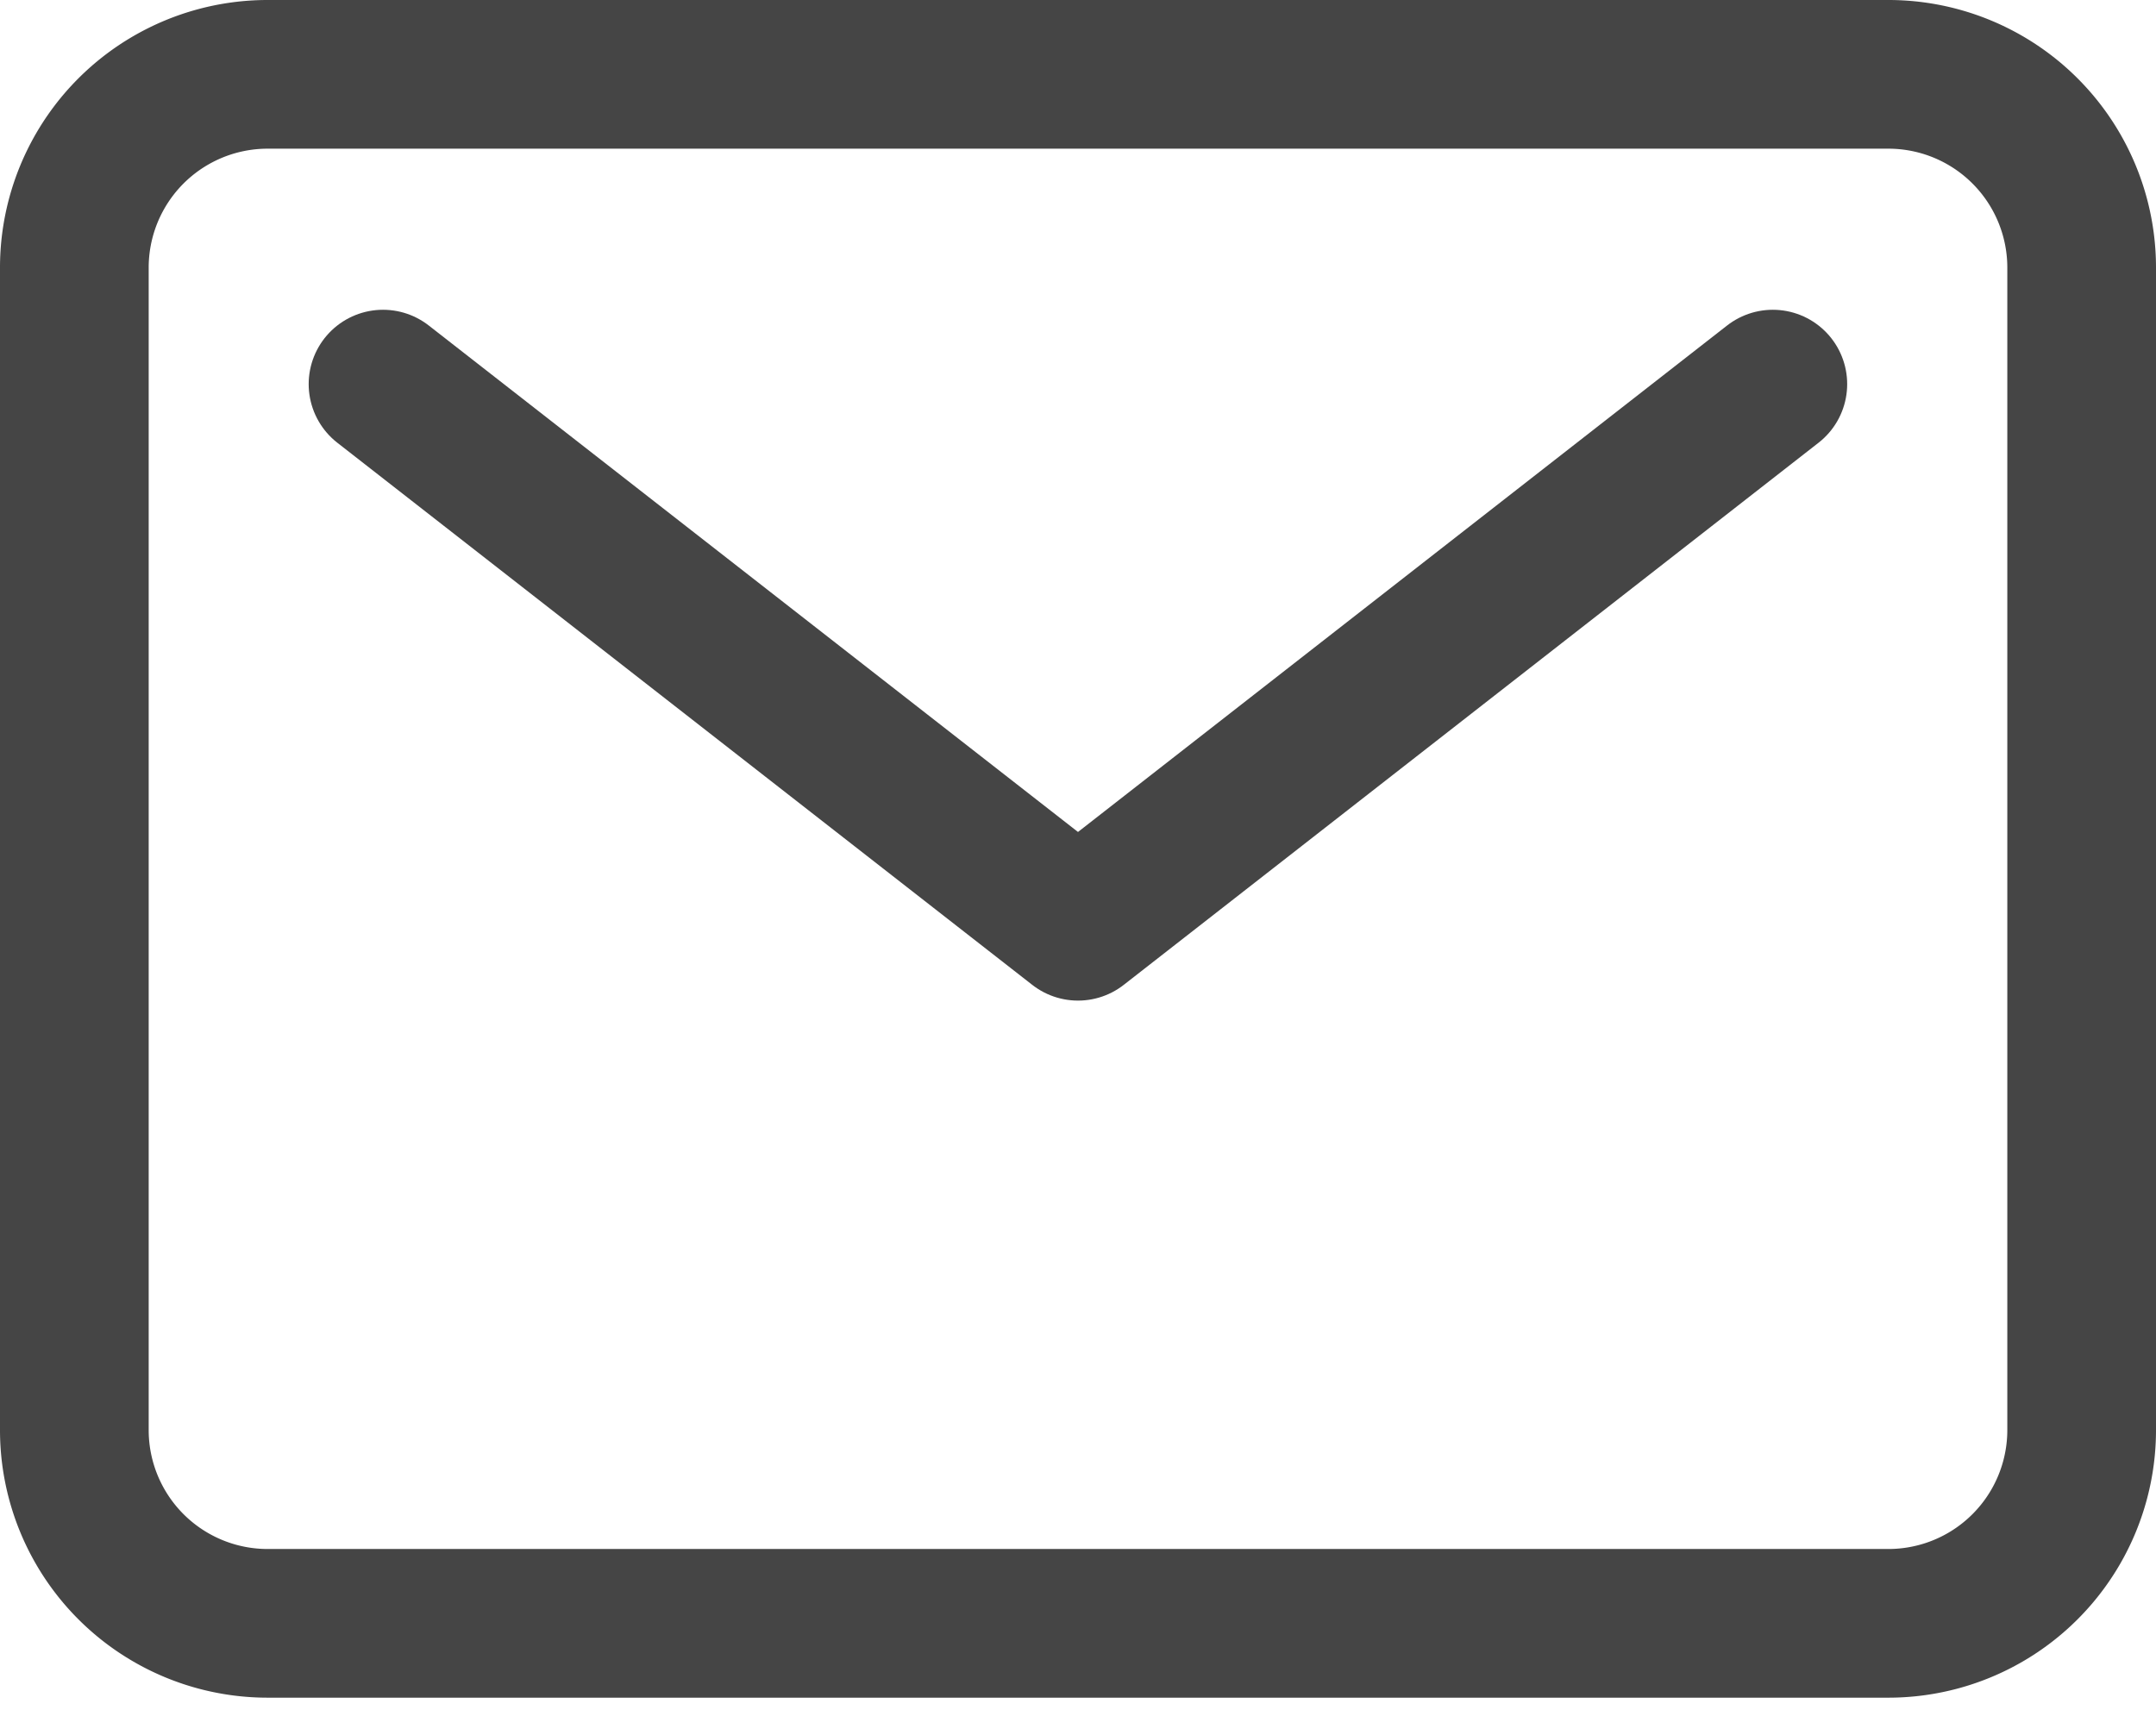 <svg width="29" height="23" fill="none" xmlns="http://www.w3.org/2000/svg"><path d="M25.404 1H3.596A2.6 2.6 0 001 3.605v15.627a2.6 2.6 0 002.596 2.605h21.808A2.6 2.6 0 0028 19.232V3.605A2.6 2.6 0 0025.404 1z" stroke="#454545" stroke-width="2" stroke-linecap="round" stroke-linejoin="round"/><path d="M5.152 5.167L14.5 12.46l9.346-7.293" stroke="#454545" stroke-width="2" stroke-linecap="round" stroke-linejoin="round"/></svg>